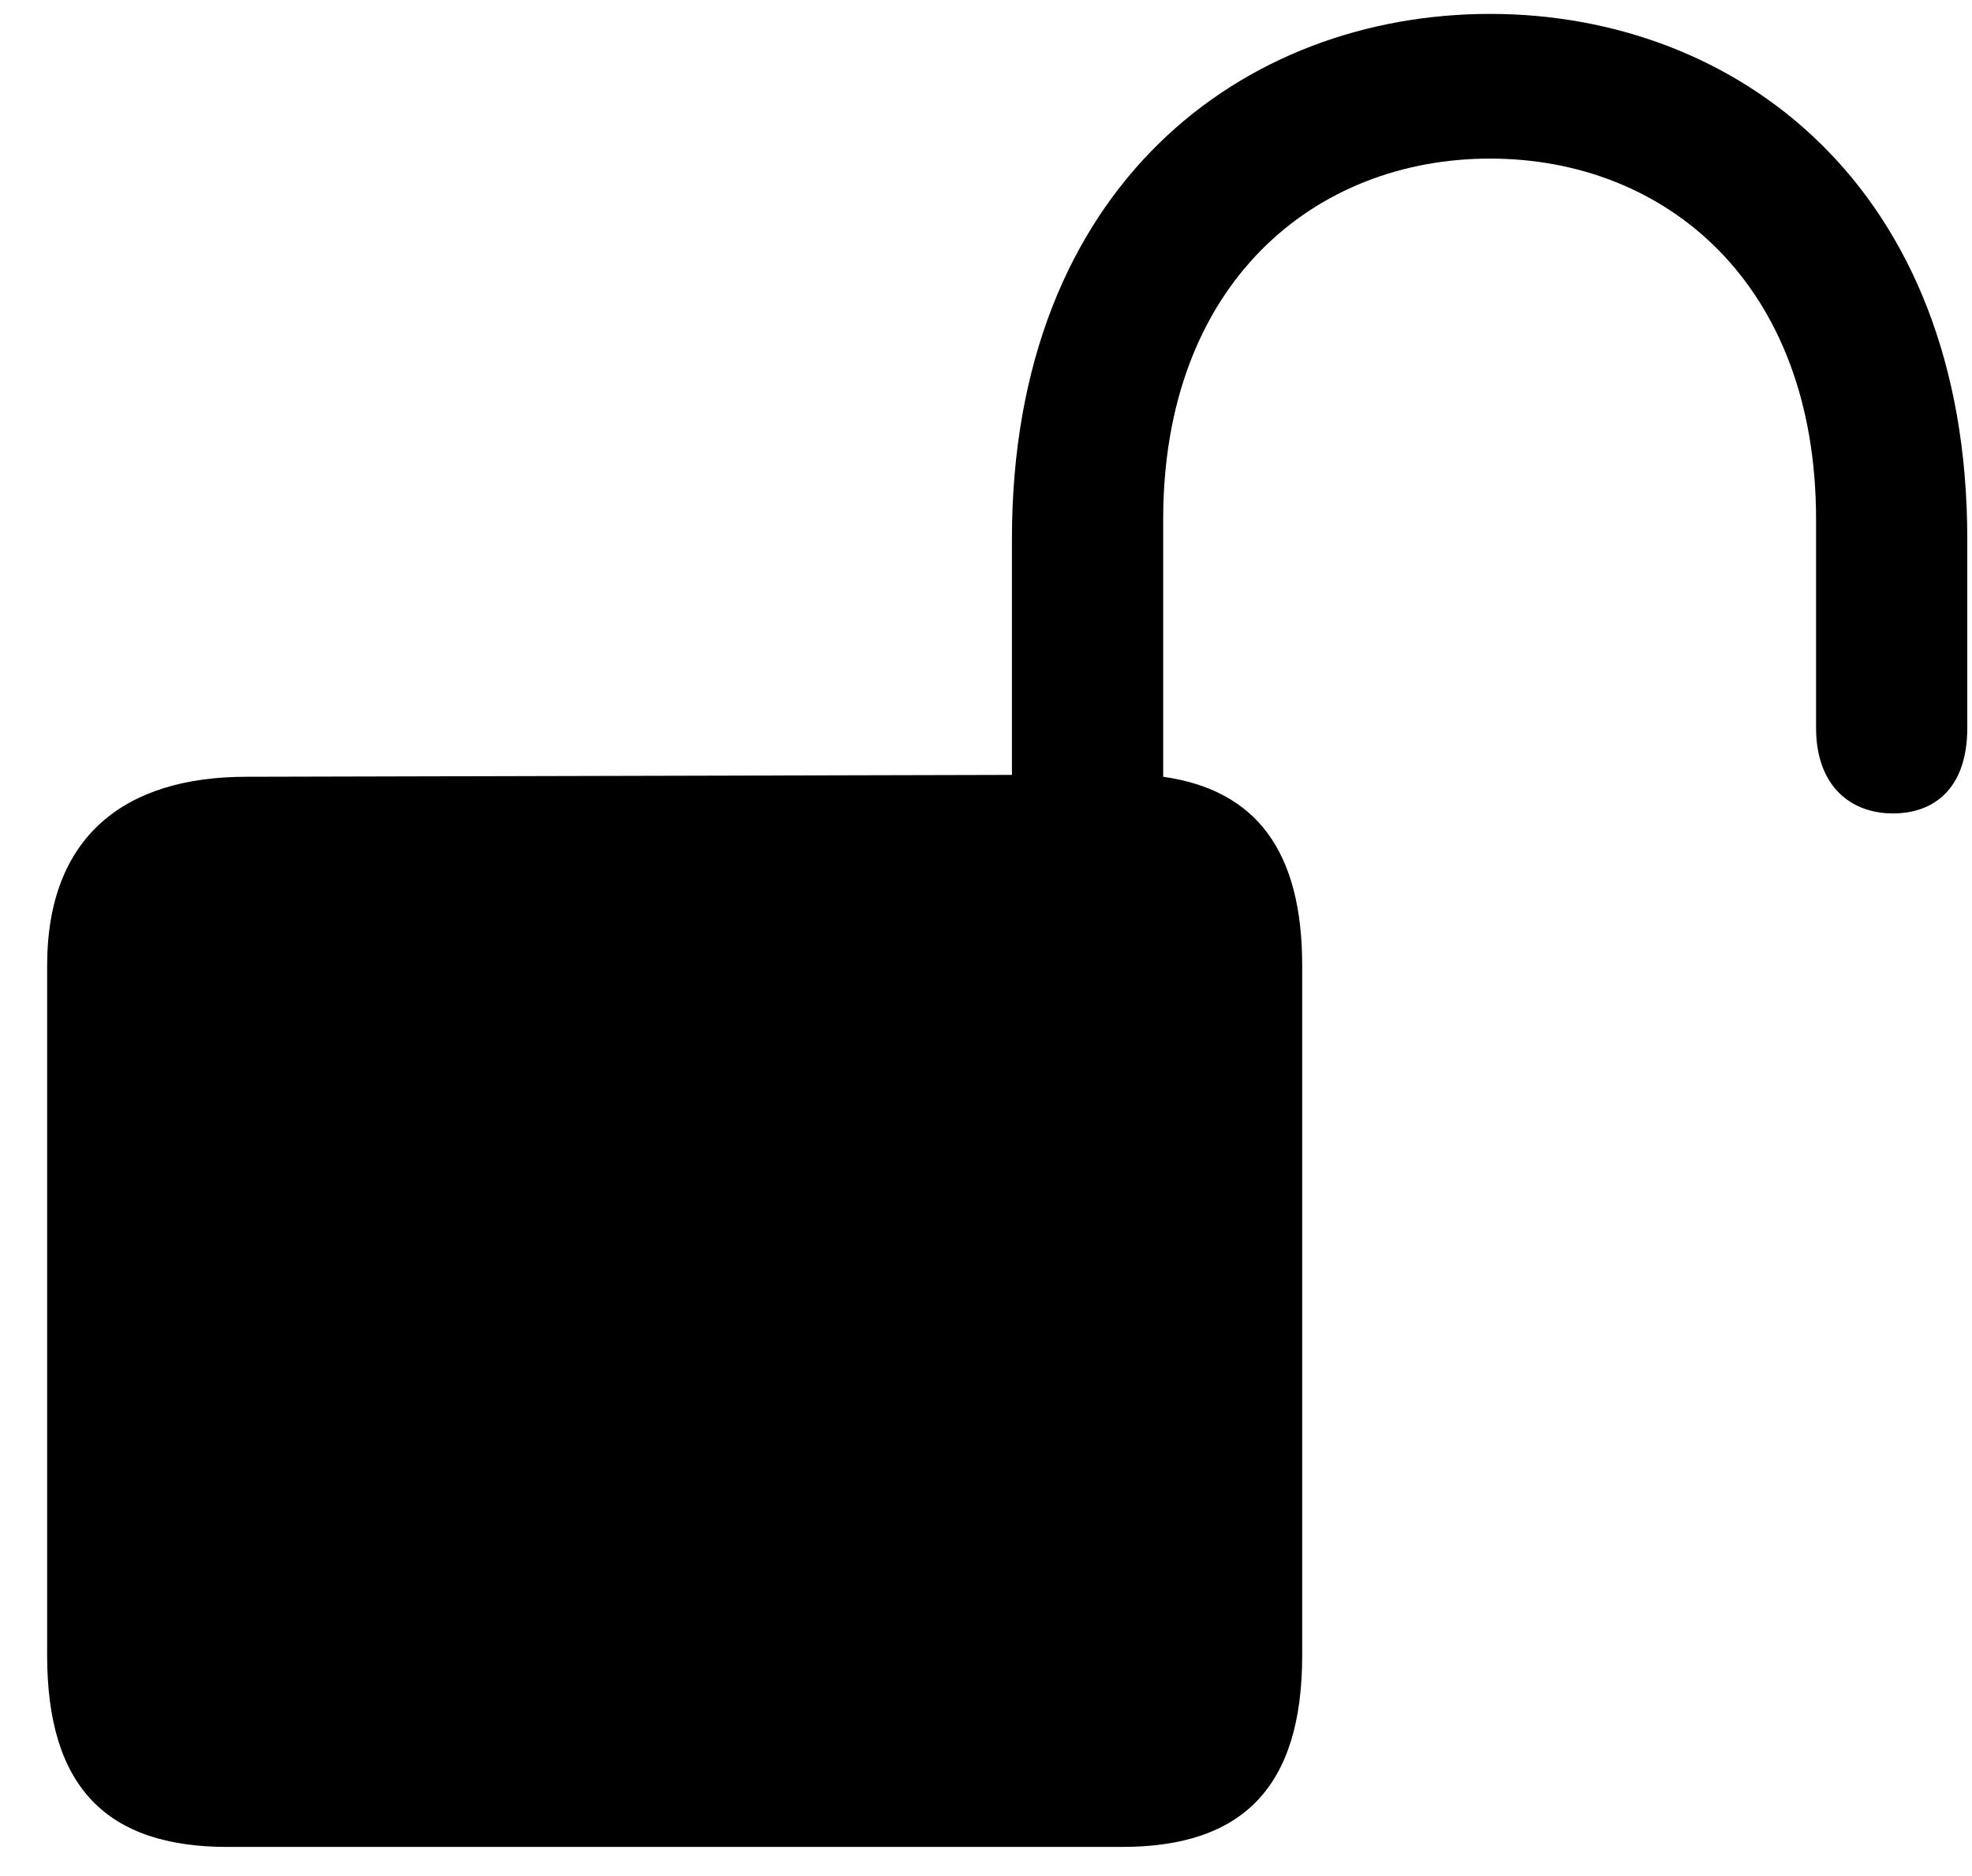 <svg width="41" height="39" viewBox="0 0 41 39" fill="none" xmlns="http://www.w3.org/2000/svg">
<path d="M4.73 38.395C2.211 38.395 0.98 37.145 0.98 34.41V20.074C0.98 17.379 2.602 16.148 5.121 16.148L21.039 16.109V11.207C21.039 3.844 25.863 0.289 30.98 0.289C36.078 0.289 40.902 3.844 40.902 11.207V15.133C40.902 16.383 40.219 16.91 39.359 16.91C38.461 16.91 37.758 16.324 37.758 15.133V10.797C37.758 5.895 34.633 3.297 30.98 3.297C27.328 3.297 24.184 5.895 24.184 10.797V16.148C26.117 16.422 27.074 17.691 27.074 20.074V34.41C27.074 37.145 25.844 38.395 23.324 38.395H4.73Z" fill="black"/>
</svg>
